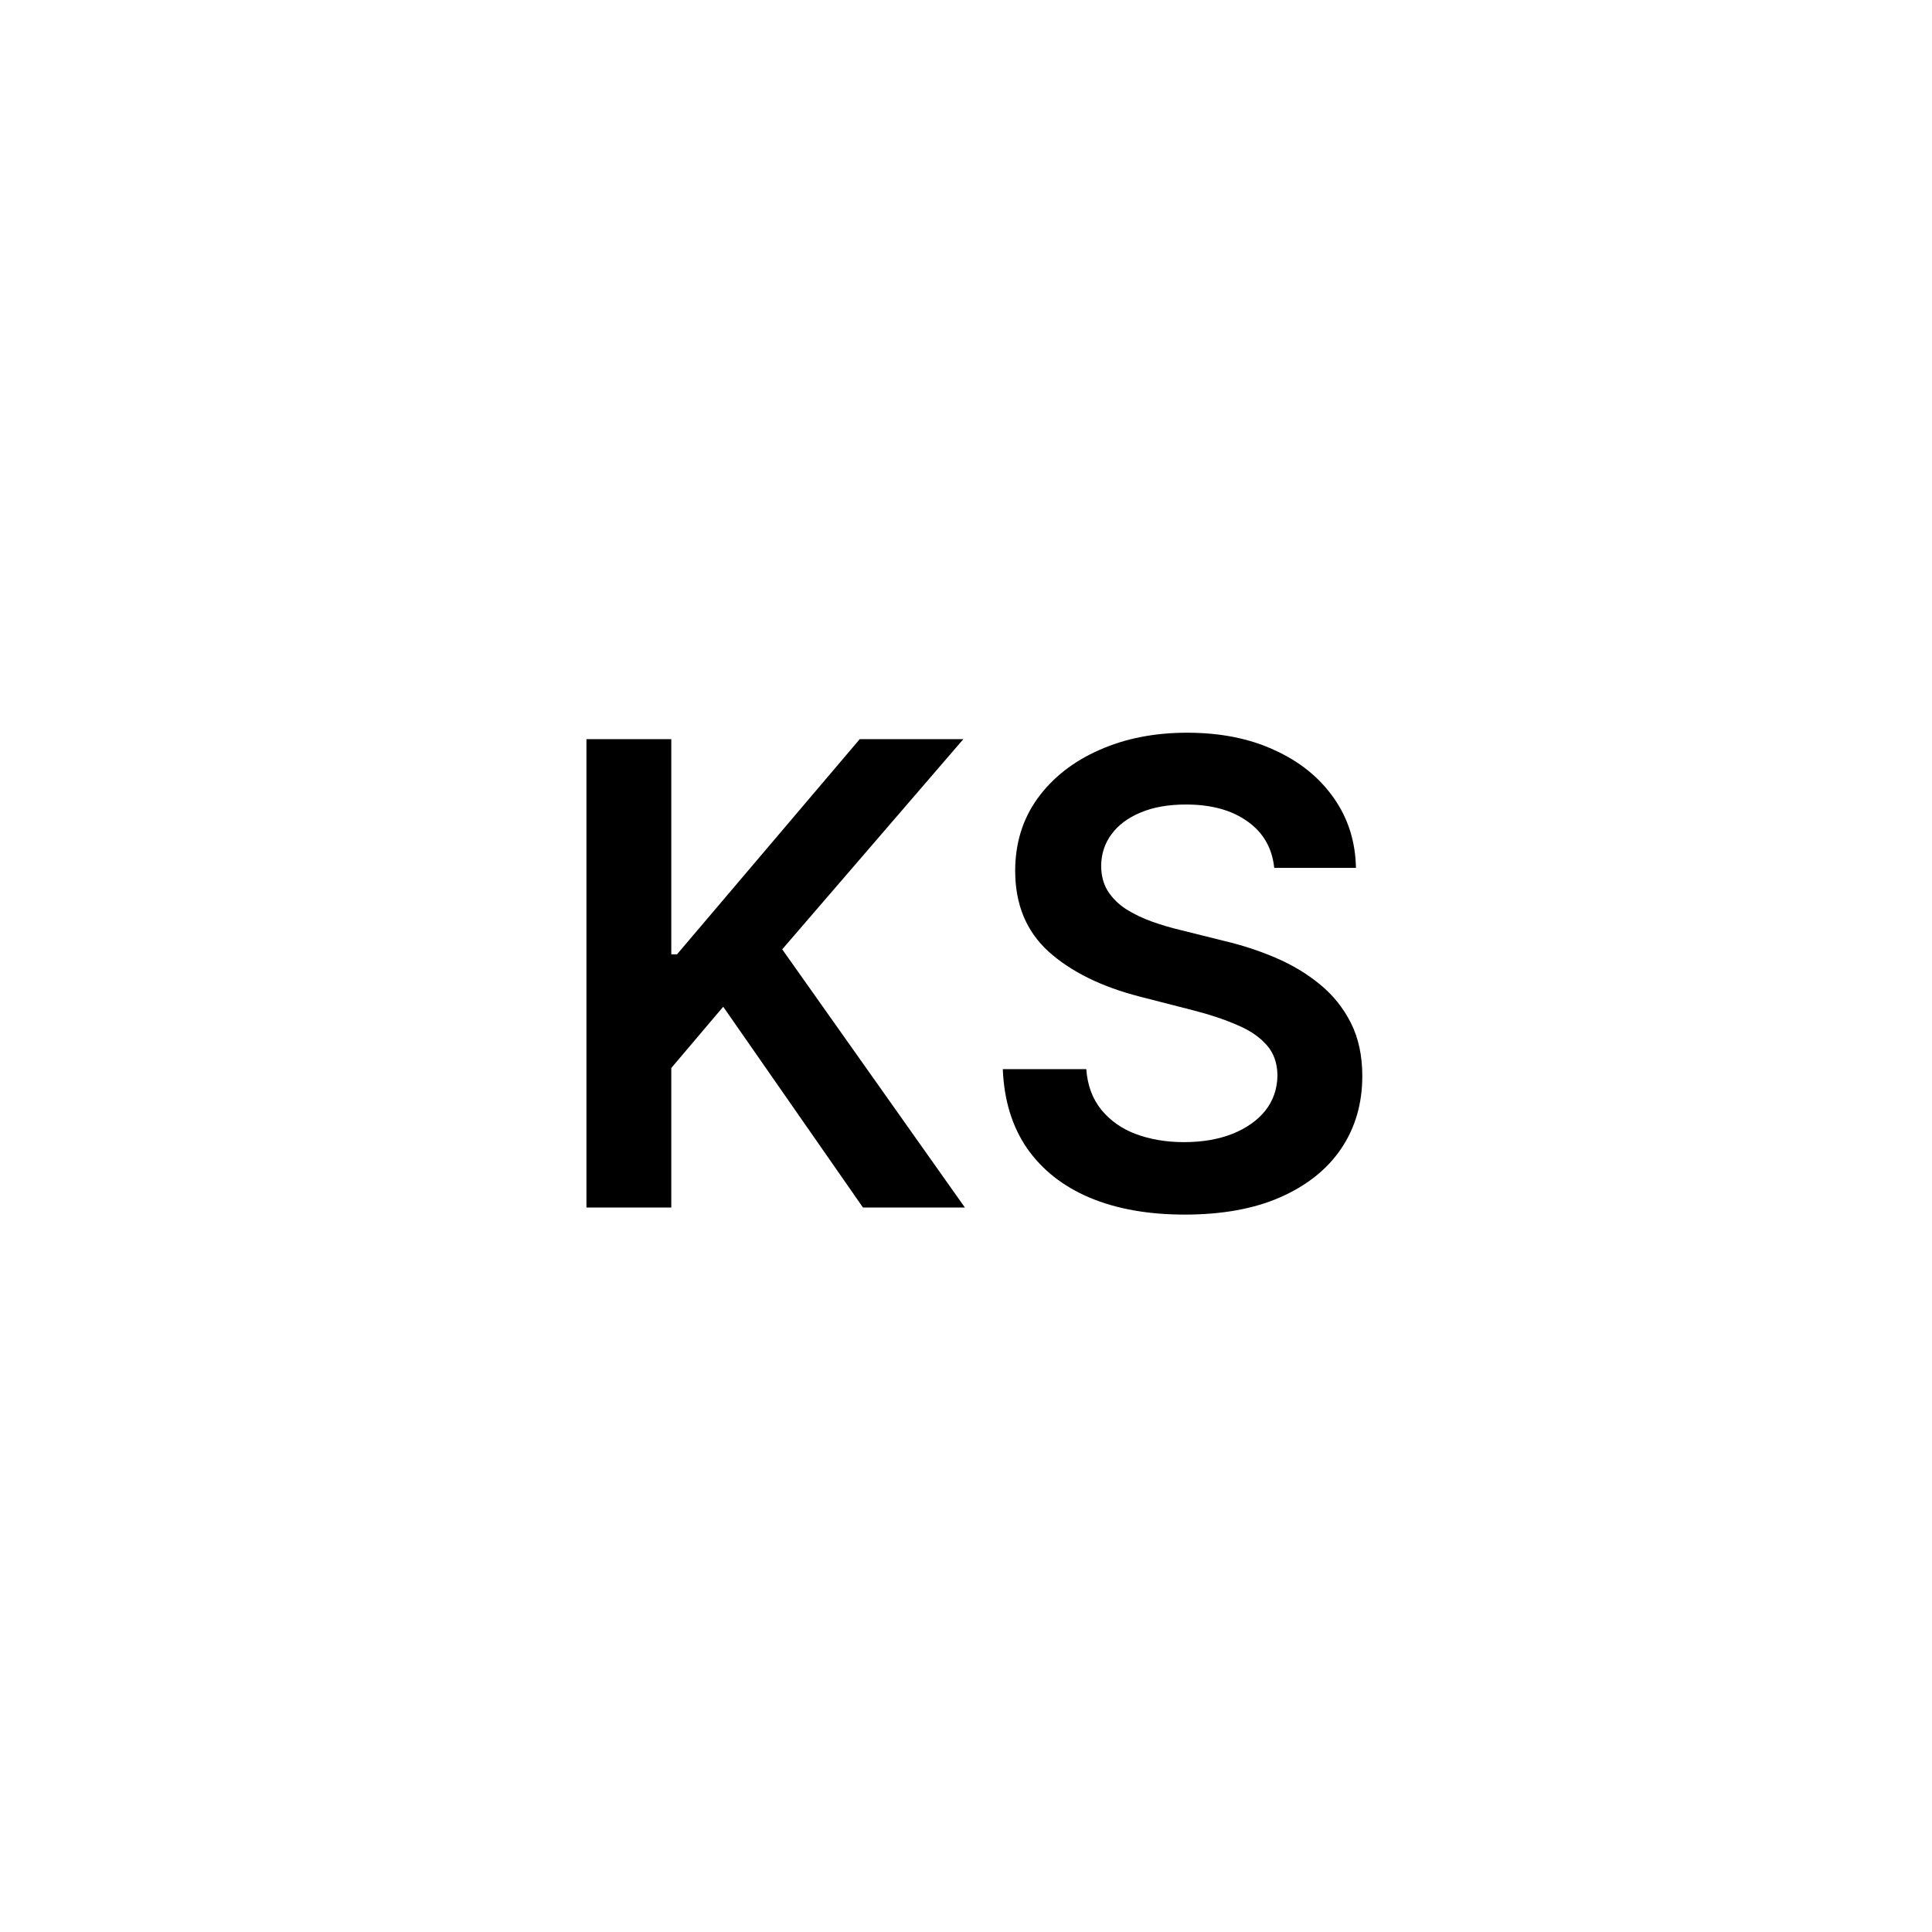 <svg width="24" height="24" viewBox="0 0 24 24" fill="none" xmlns="http://www.w3.org/2000/svg">
<path d="M7.285 15V9.182H8.339V11.855H8.41L10.68 9.182H11.967L9.717 11.793L11.986 15H10.72L8.984 12.506L8.339 13.267V15H7.285ZM15.829 10.781C15.803 10.533 15.691 10.34 15.494 10.202C15.299 10.063 15.046 9.994 14.733 9.994C14.513 9.994 14.325 10.027 14.168 10.094C14.01 10.16 13.89 10.25 13.807 10.364C13.723 10.477 13.681 10.607 13.679 10.753C13.679 10.874 13.706 10.979 13.761 11.068C13.818 11.157 13.895 11.233 13.992 11.296C14.088 11.356 14.195 11.407 14.312 11.449C14.43 11.491 14.548 11.526 14.668 11.554L15.213 11.69C15.433 11.742 15.644 11.811 15.847 11.898C16.051 11.985 16.234 12.095 16.395 12.227C16.558 12.36 16.687 12.52 16.781 12.707C16.876 12.895 16.923 13.115 16.923 13.367C16.923 13.707 16.836 14.008 16.662 14.267C16.488 14.525 16.236 14.726 15.906 14.872C15.579 15.016 15.182 15.088 14.716 15.088C14.263 15.088 13.87 15.018 13.537 14.878C13.206 14.738 12.946 14.533 12.758 14.264C12.573 13.995 12.473 13.668 12.457 13.281H13.494C13.509 13.484 13.572 13.652 13.682 13.787C13.792 13.921 13.935 14.022 14.111 14.088C14.289 14.154 14.488 14.188 14.707 14.188C14.937 14.188 15.137 14.153 15.31 14.085C15.484 14.015 15.62 13.919 15.719 13.796C15.817 13.671 15.867 13.525 15.869 13.358C15.867 13.206 15.823 13.081 15.736 12.983C15.649 12.883 15.527 12.799 15.369 12.733C15.214 12.665 15.032 12.604 14.824 12.551L14.162 12.381C13.683 12.258 13.304 12.071 13.026 11.821C12.749 11.569 12.611 11.235 12.611 10.818C12.611 10.475 12.704 10.175 12.889 9.918C13.077 9.66 13.331 9.46 13.653 9.318C13.975 9.174 14.34 9.102 14.747 9.102C15.16 9.102 15.522 9.174 15.832 9.318C16.145 9.46 16.39 9.658 16.568 9.912C16.746 10.164 16.838 10.454 16.844 10.781H15.829Z" fill="black"/>
</svg>
